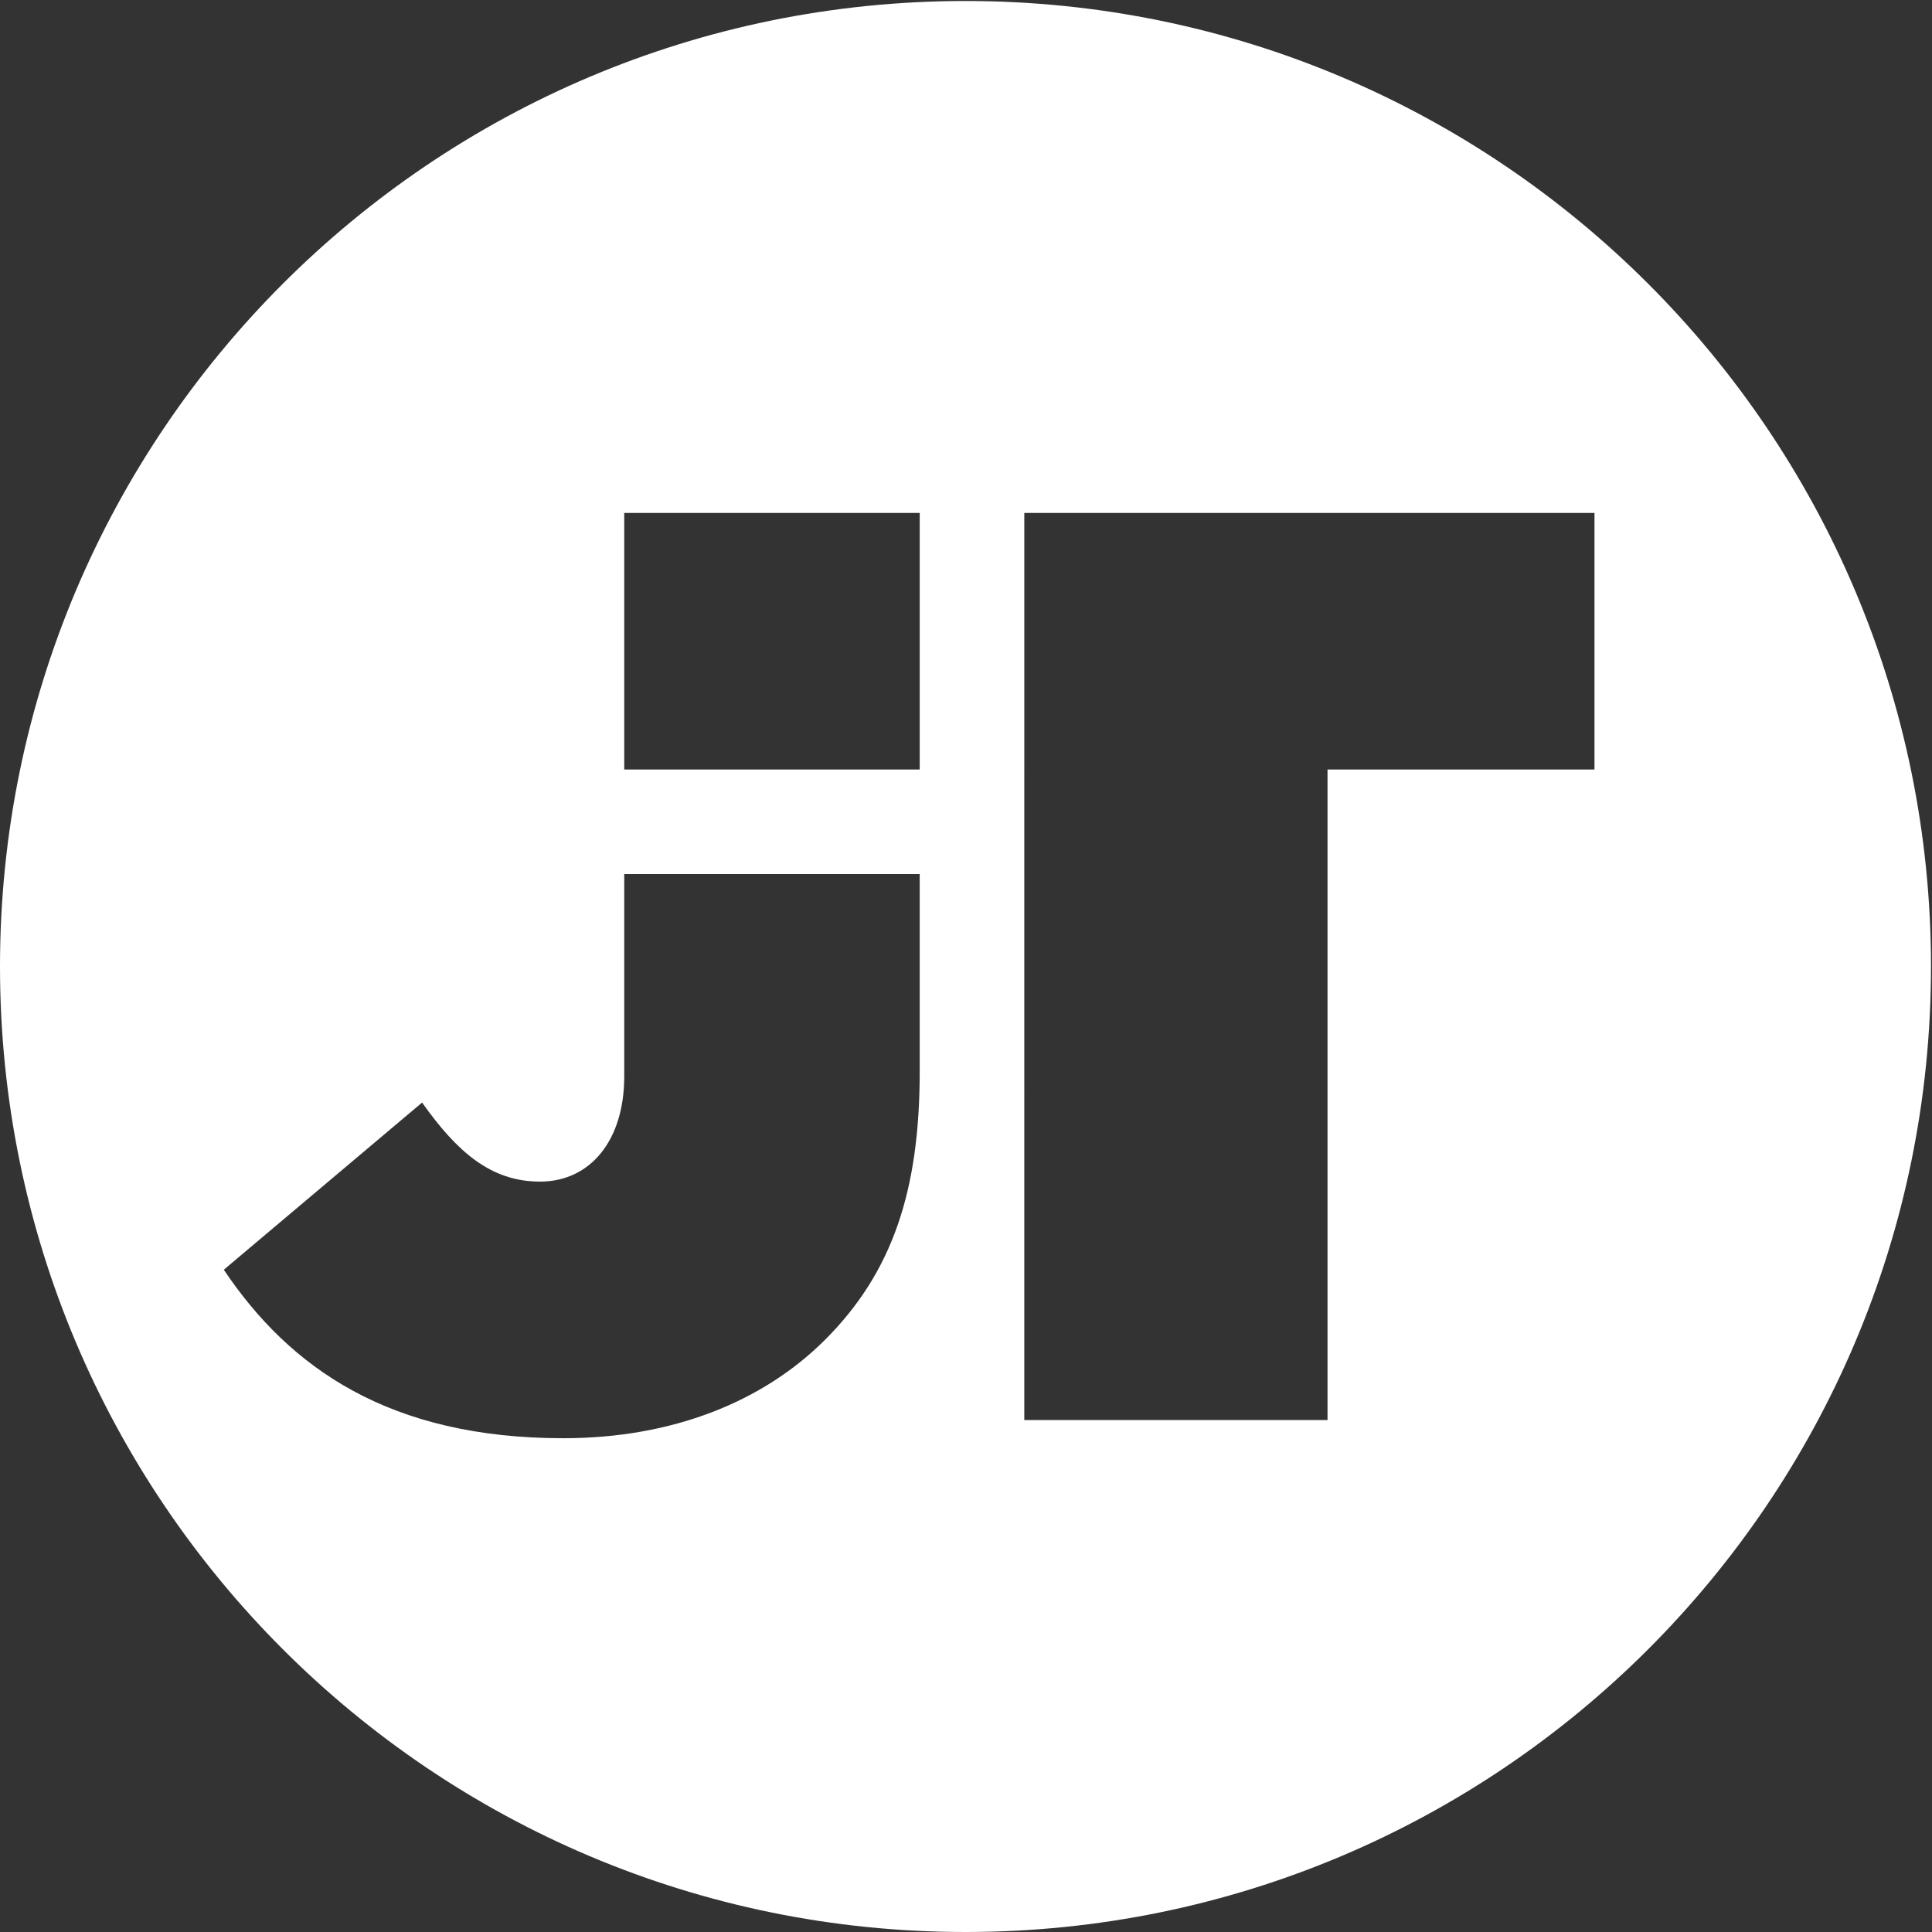 <?xml version="1.0" encoding="utf-8"?>
<!-- Generator: Adobe Illustrator 15.0.0, SVG Export Plug-In . SVG Version: 6.00 Build 0)  -->
<!DOCTYPE svg PUBLIC "-//W3C//DTD SVG 1.1//EN" "http://www.w3.org/Graphics/SVG/1.1/DTD/svg11.dtd">
<svg version="1.1" id="Layer_1" xmlns="http://www.w3.org/2000/svg" xmlns:xlink="http://www.w3.org/1999/xlink" x="0px" y="0px"
	 width="340.16px" height="340.16px" viewBox="0 0 340.16 340.16" enable-background="new 0 0 340.16 340.16" xml:space="preserve">
<rect x="0" y="0" width="340.16" height="340.16" fill="#333333" stroke="none"/>
<path fill="#FFFFFF" d="M169.992,0.176C76.108,0.176,0,76.286,0,170.17s76.108,169.99,169.992,169.99
	c93.887,0,169.991-76.106,169.991-169.99S263.879,0.176,169.992,0.176z M161.93,188.65c0,20.989-4.793,35.366-16.656,47.229
	c-10.953,10.953-26.924,17.343-46.09,17.343c-30.574,0-48.143-12.323-59.78-29.666l34.91-29.433
	c6.16,8.672,12.091,13.917,20.762,13.917c8.898,0,14.83-7.3,14.83-18.48v-35.667h52.023V188.65z M161.93,135.481h-52.023V90.31
	h52.023V135.481z M280.736,135.486h-47.004v114.539h-53.389V135.486V90.31h100.393V135.486z"/>
</svg>
